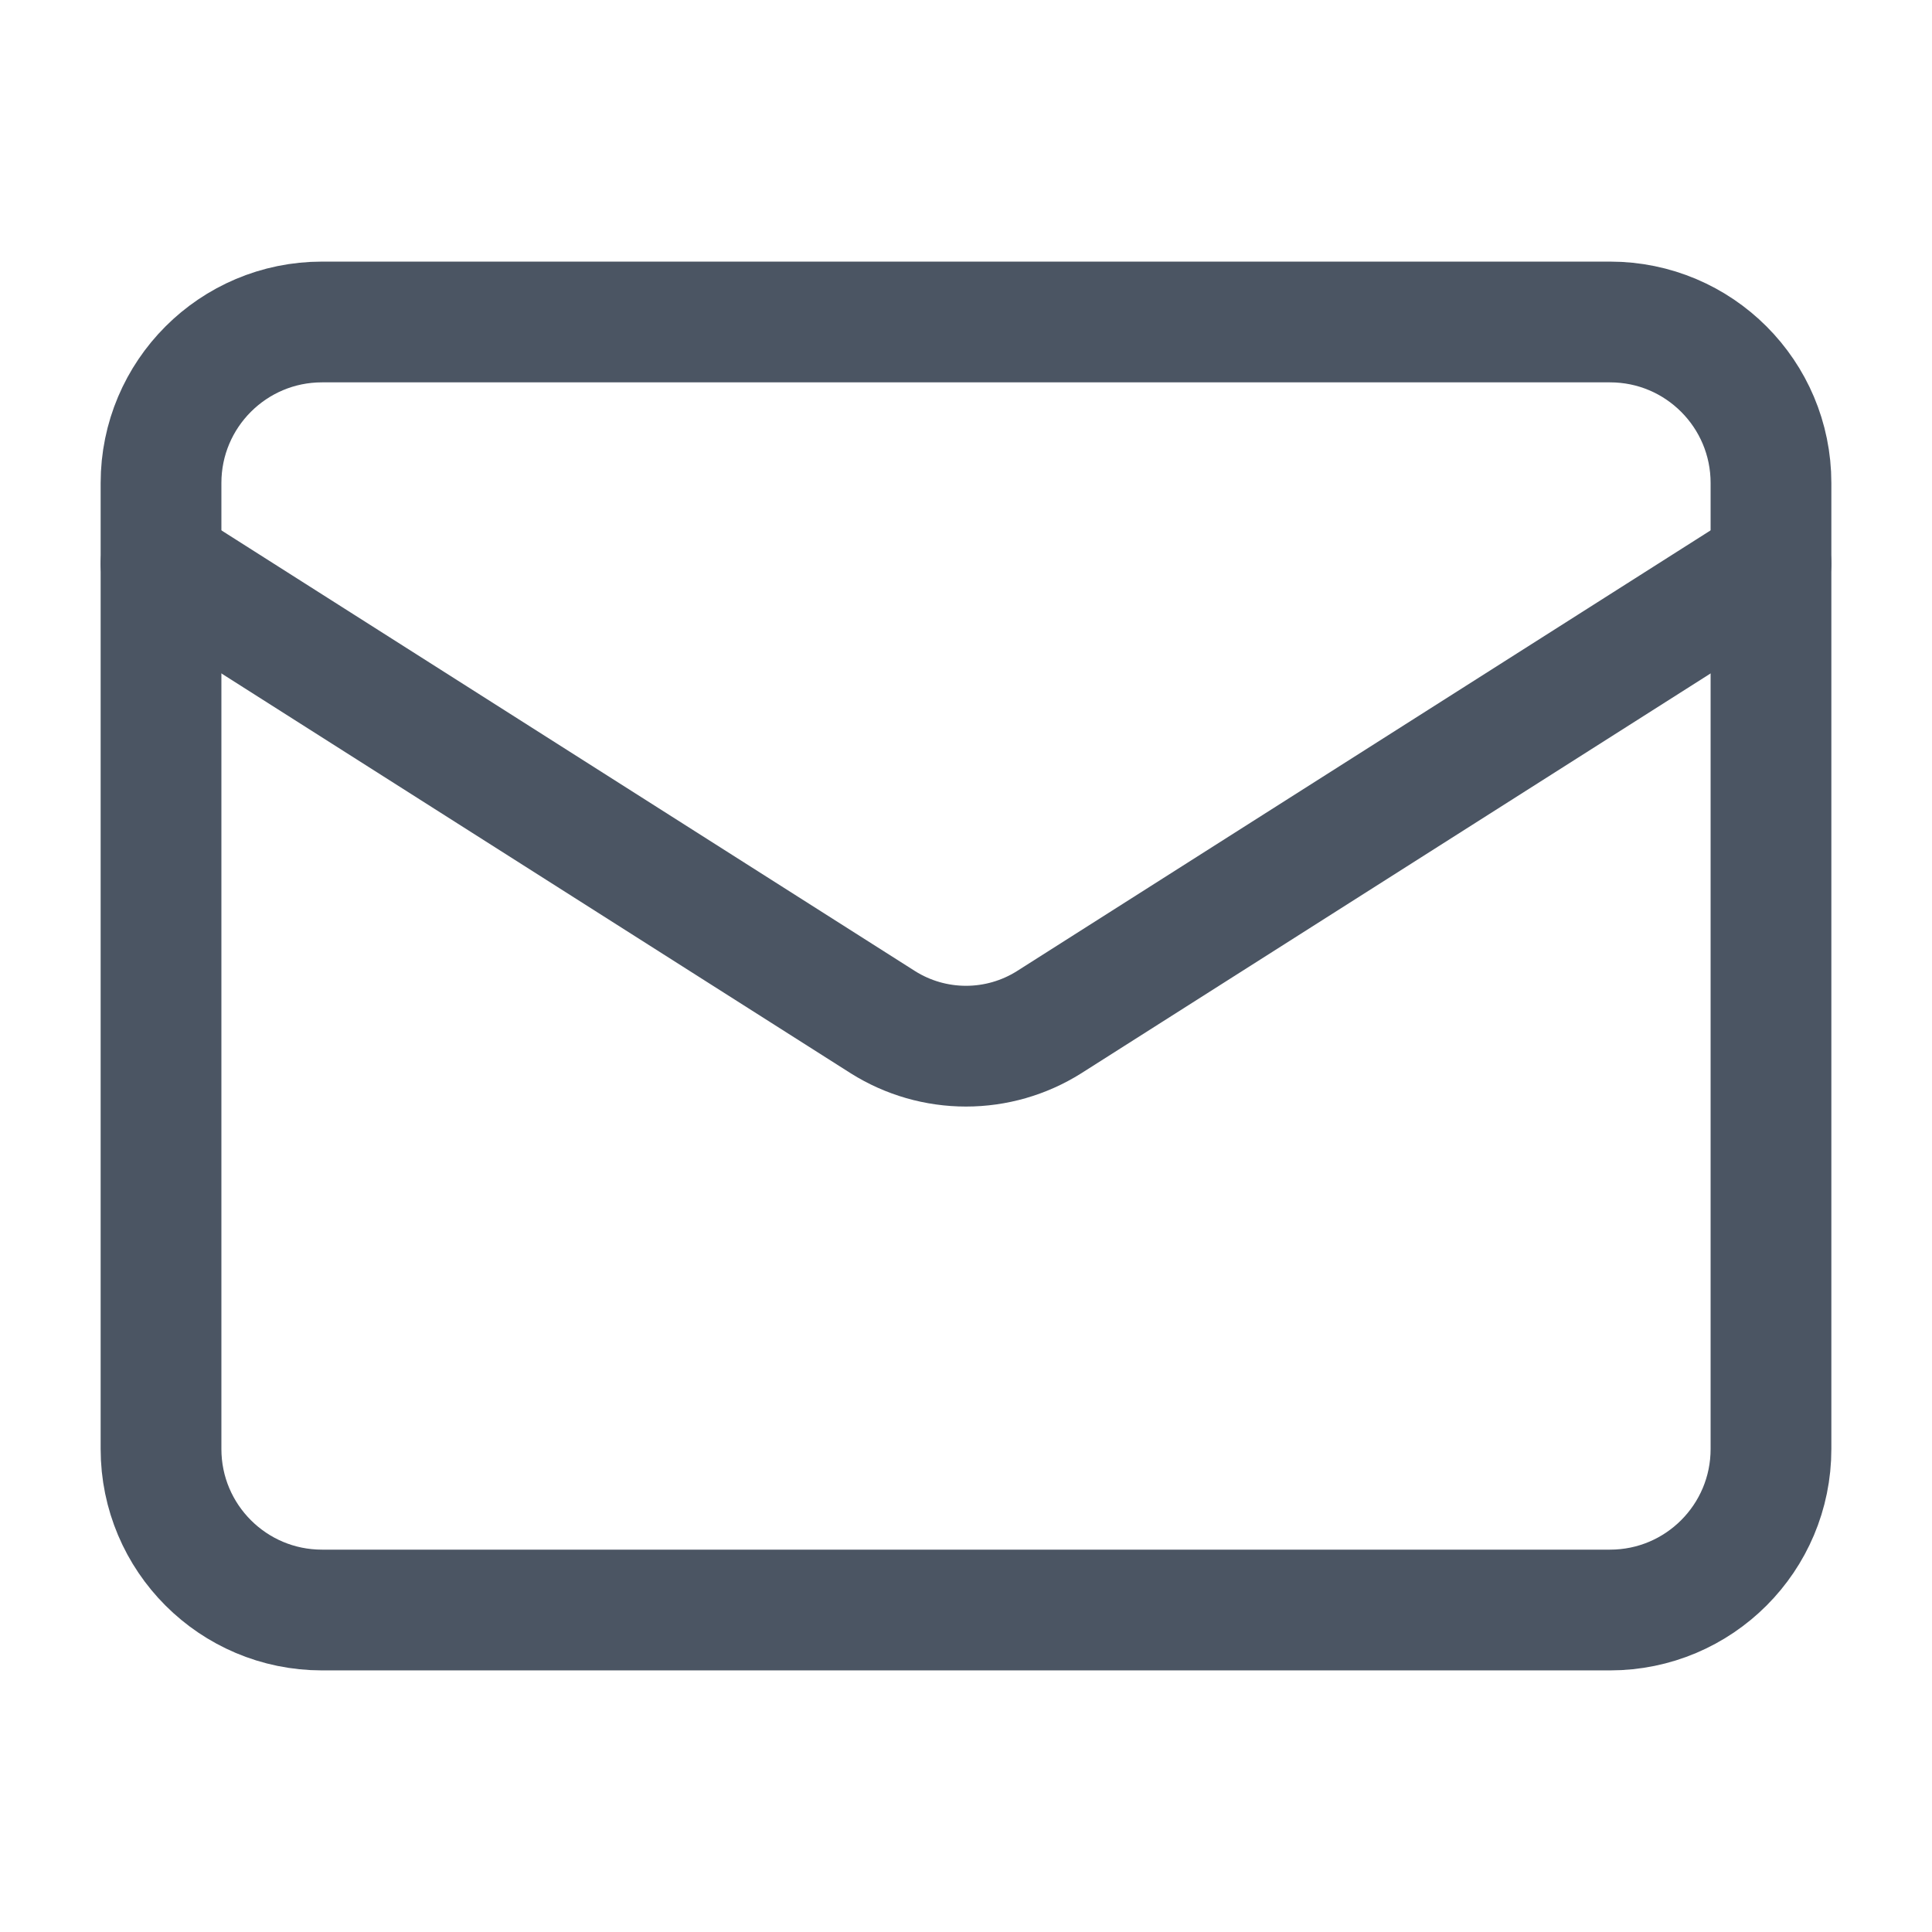 <svg width="32" height="32" viewBox="0 0 32 32" fill="none" xmlns="http://www.w3.org/2000/svg">
<path d="M26.667 5.333H5.333C3.861 5.333 2.667 6.527 2.667 8V24C2.667 25.473 3.861 26.667 5.333 26.667H26.667C28.14 26.667 29.333 25.473 29.333 24V8C29.333 6.527 28.14 5.333 26.667 5.333Z" stroke="#4B5563" stroke-width="2" stroke-linecap="round" stroke-linejoin="round"/>
<path d="M29.333 9.334L17.373 16.933C16.962 17.191 16.486 17.328 16 17.328C15.514 17.328 15.038 17.191 14.627 16.933L2.667 9.334" stroke="#4B5563" stroke-width="2" stroke-linecap="round" stroke-linejoin="round"/>
</svg>
